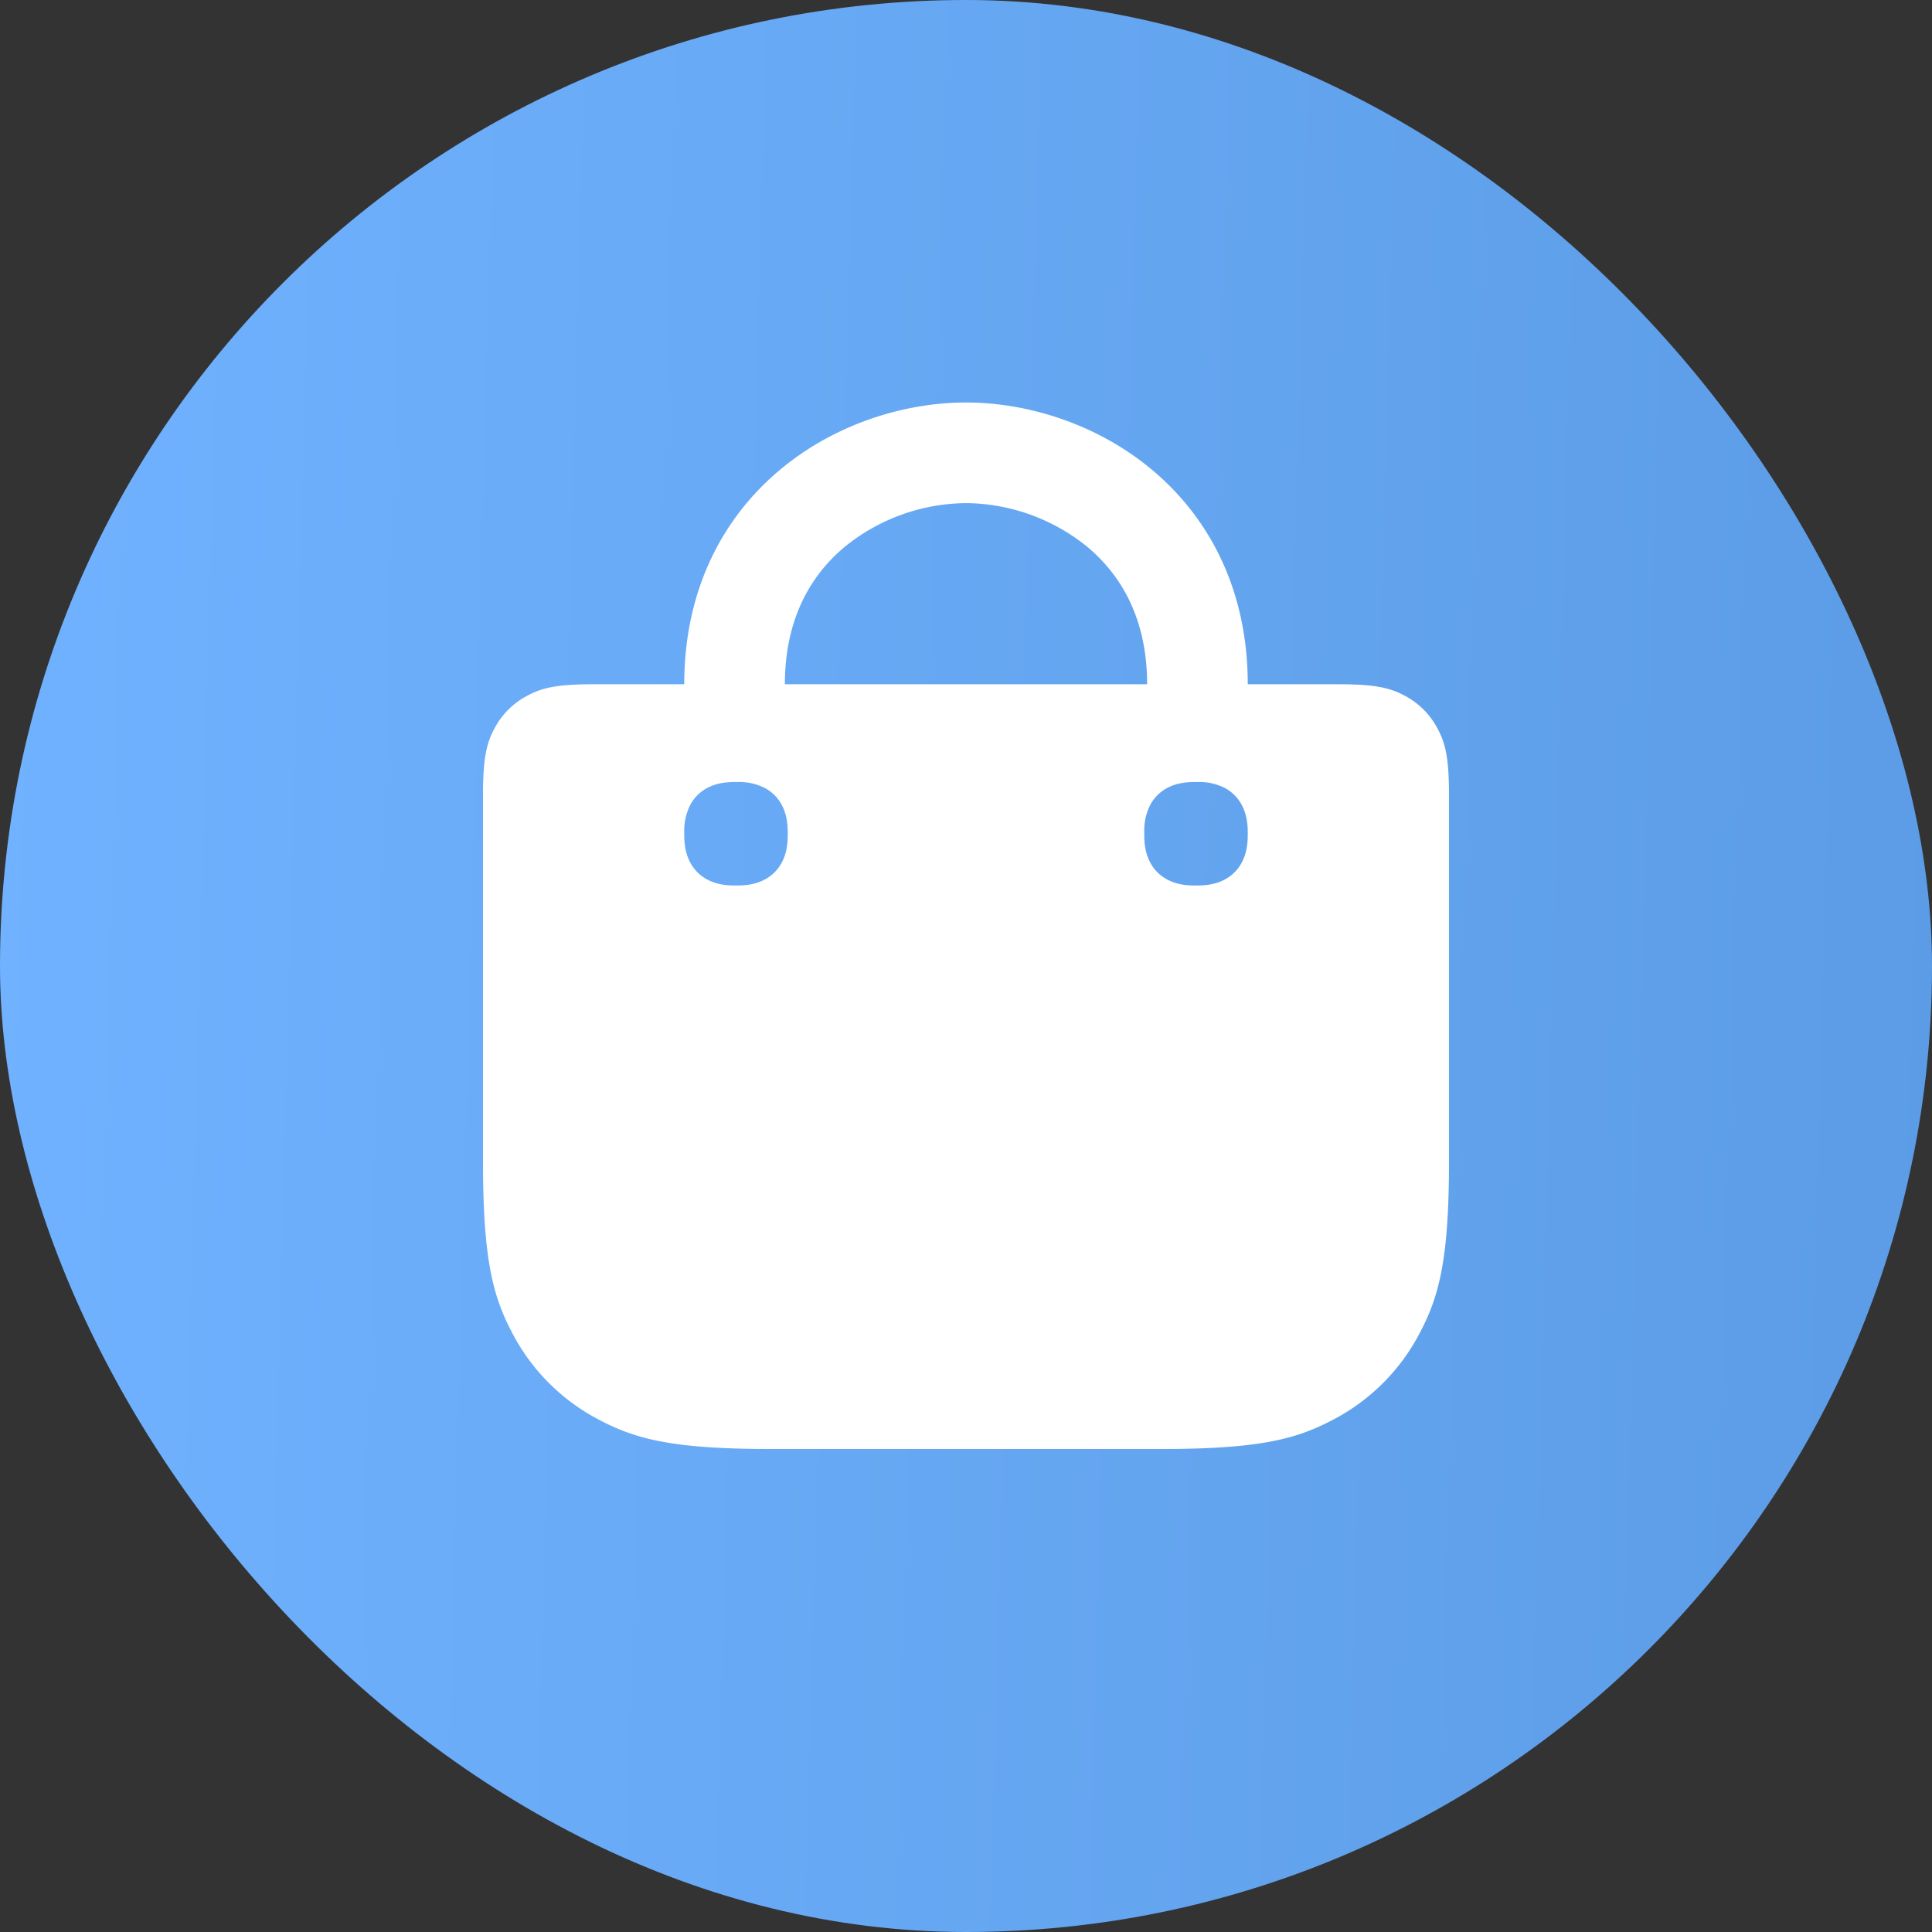 <svg xmlns="http://www.w3.org/2000/svg" width="48" height="48" fill="none" viewBox="0 0 48 48"><rect x="0" y="0" width="48" height="48" fill="#333333" stroke="none"/><rect width="48" height="48" fill="url(#a)" rx="24"/><path fill="#fff" fill-rule="evenodd" d="M17 17c0-2.378.983-4.165 2.387-5.335C20.757 10.523 22.485 10 24 10c1.515 0 3.243.523 4.613 1.665C30.017 12.835 31 14.622 31 17h2.253c.955 0 1.302.1 1.65.286.35.187.624.461.81.81.188.35.287.696.287 1.651v9.11c0 2.484-.259 3.385-.744 4.293a5.062 5.062 0 0 1-2.106 2.106c-.908.485-1.809.744-4.292.744h-9.716c-2.483 0-3.384-.259-4.292-.744a5.062 5.062 0 0 1-2.106-2.106c-.484-.908-.744-1.81-.744-4.292v-9.111c0-.955.1-1.302.286-1.65a1.94 1.94 0 0 1 .81-.81c.35-.188.696-.287 1.651-.287H17Zm2.5 0c0-1.622.642-2.71 1.488-3.415A4.84 4.84 0 0 1 24 12.5a4.84 4.84 0 0 1 3.012 1.085c.846.705 1.488 1.793 1.488 3.415h-9Zm-1.177 2.429h-.074c-.281 0-.497.051-.679.148-.181.097-.324.24-.421.422a1.398 1.398 0 0 0-.149.678v.074c0 .281.052.497.149.679.097.181.24.324.421.421.182.097.398.149.679.149h.074c.28 0 .497-.052.678-.149.182-.097.325-.24.422-.421.097-.182.148-.398.148-.679v-.074c0-.28-.051-.497-.148-.678a1.012 1.012 0 0 0-.422-.422 1.398 1.398 0 0 0-.678-.148ZM31 20.677c0-.28-.052-.497-.149-.678a1.013 1.013 0 0 0-.421-.422 1.399 1.399 0 0 0-.679-.148h-.074c-.28 0-.497.051-.678.148a1.01 1.01 0 0 0-.422.422 1.398 1.398 0 0 0-.148.678v.074c0 .281.051.497.148.679.097.181.24.324.422.421.181.097.397.149.678.149h.074c.281 0 .497-.052.679-.149.181-.097.324-.24.421-.421.097-.182.149-.398.149-.679v-.074Z" clip-rule="evenodd"/><defs><linearGradient id="a" x1="0" x2="49.256" y1="0" y2="1.326" gradientUnits="userSpaceOnUse"><stop stop-color="#70B2FF"/><stop offset="1" stop-color="#5C9CE6"/></linearGradient></defs></svg>
